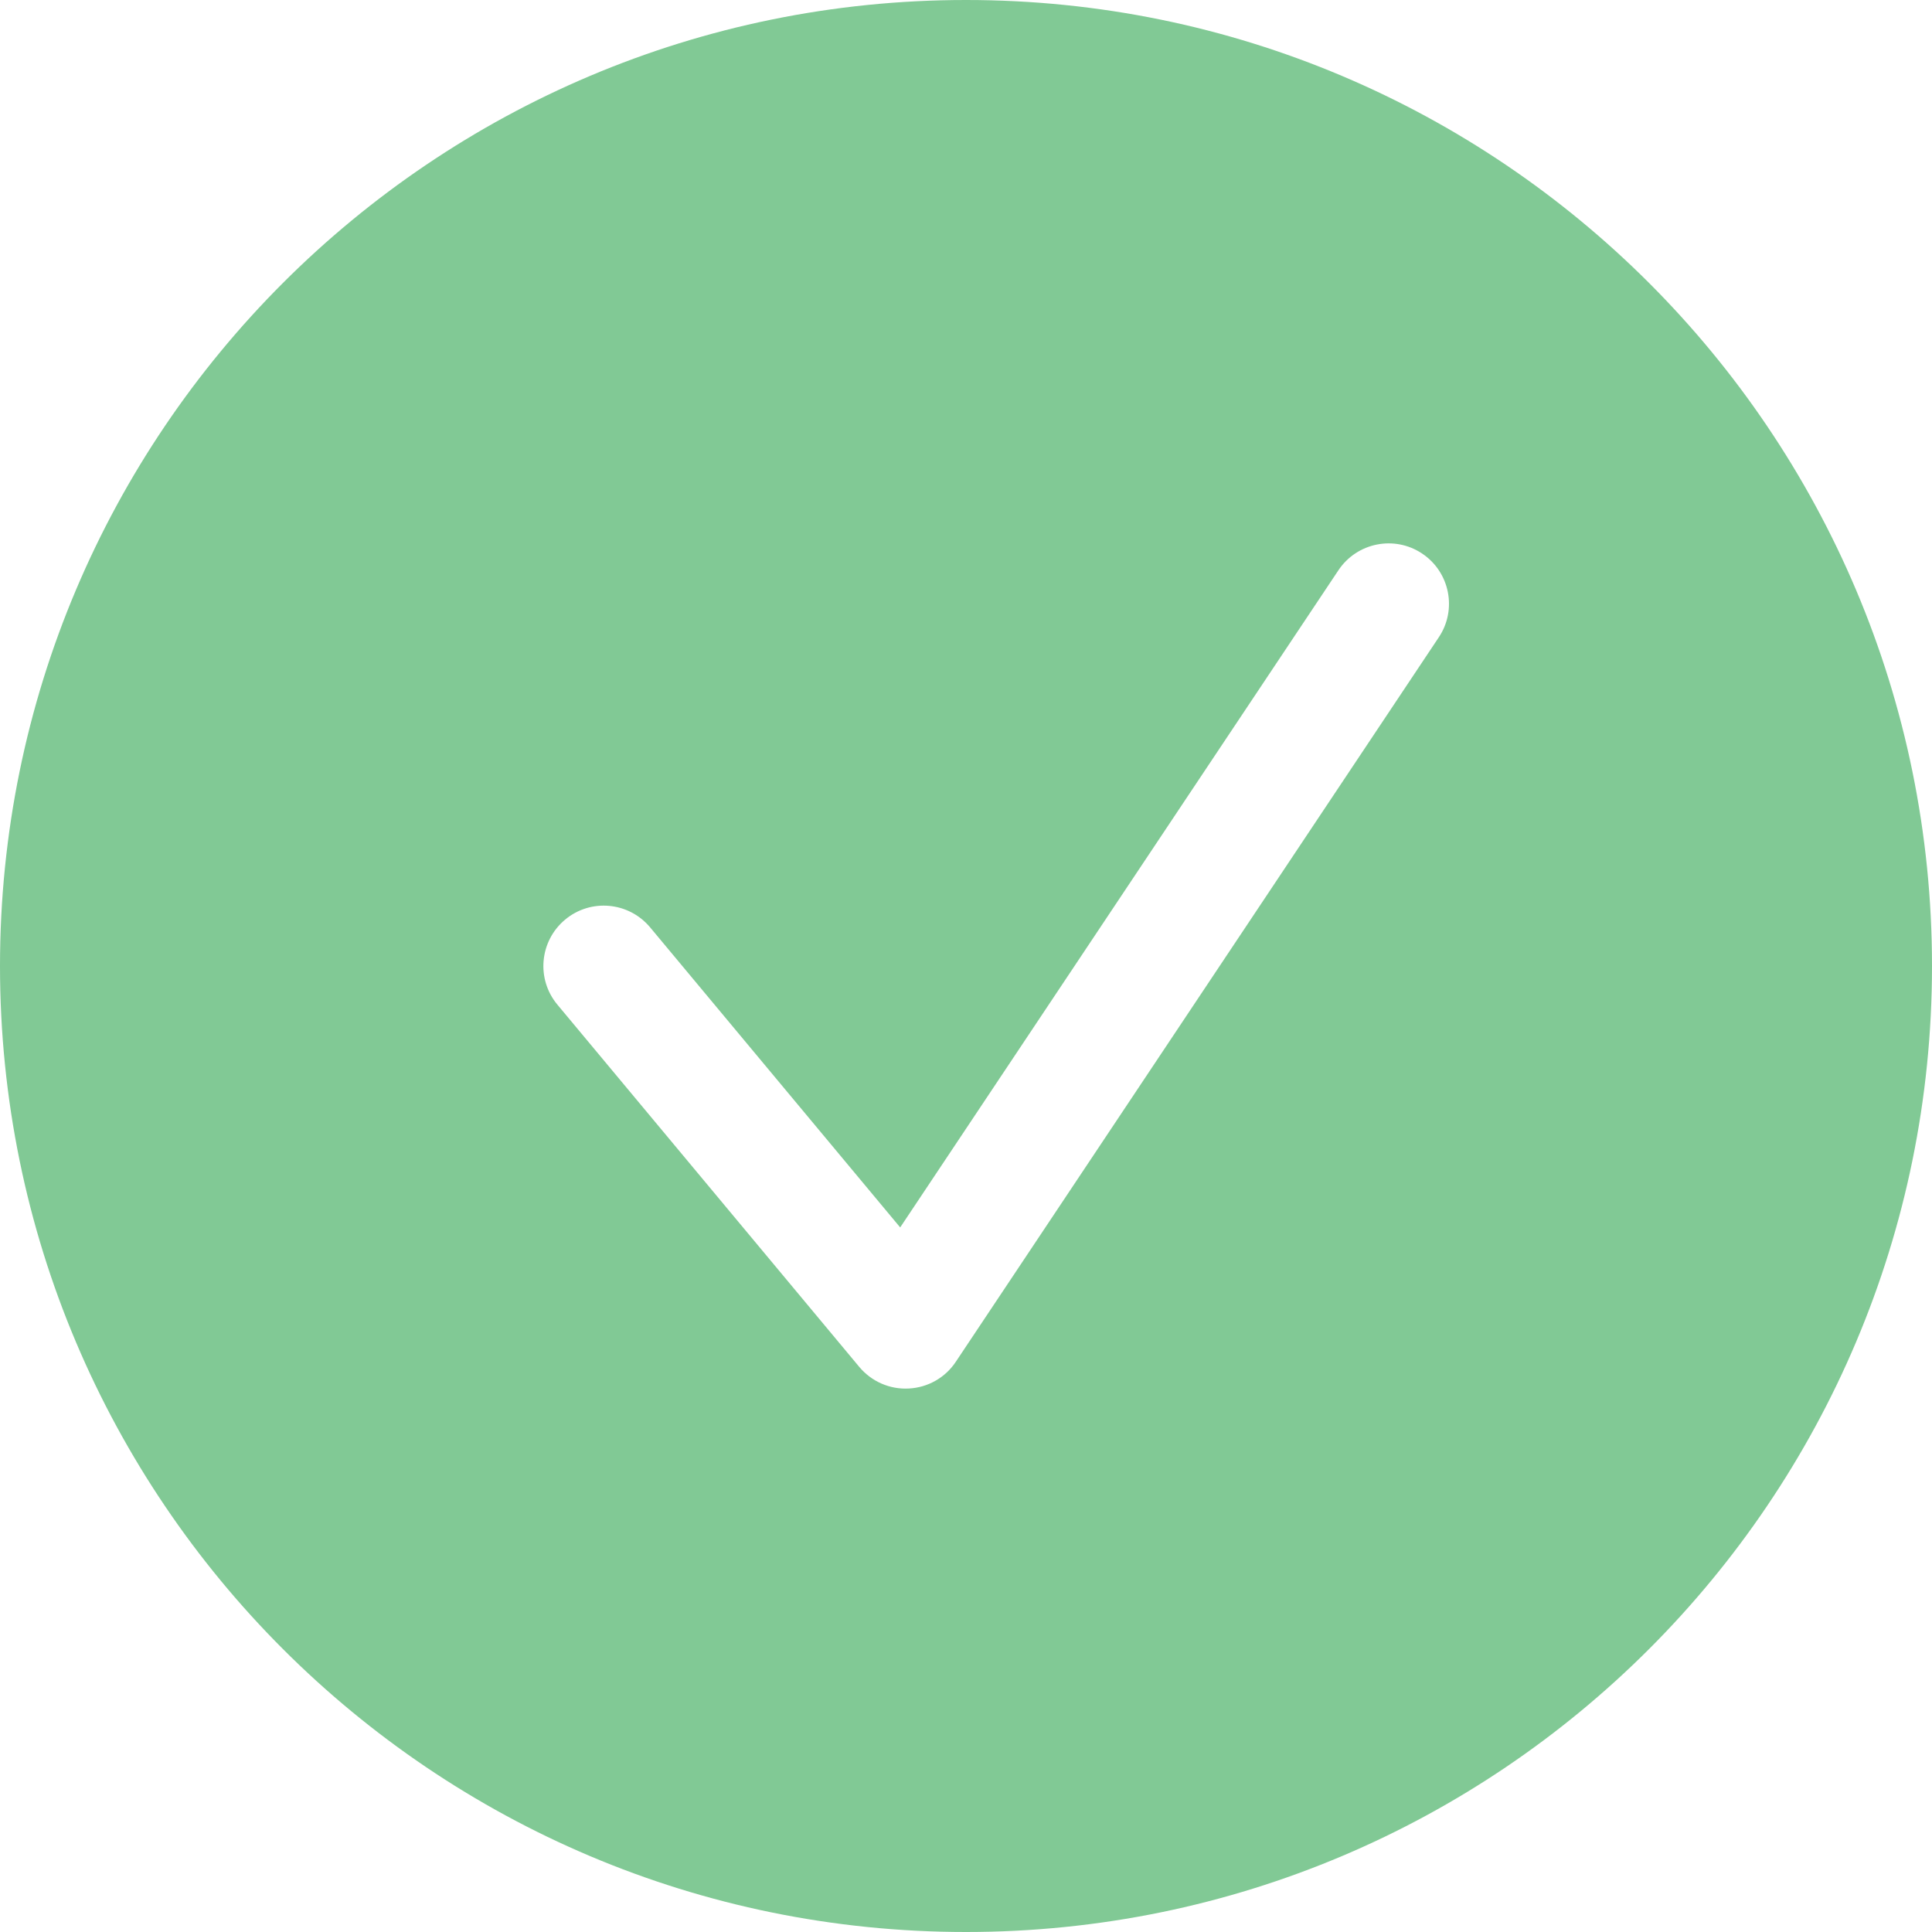 <svg width="16" height="16" viewBox="0 0 16 16" fill="none" xmlns="http://www.w3.org/2000/svg">
<path fill-rule="evenodd" clip-rule="evenodd" d="M8 16C12.418 16 16 12.418 16 8C16 3.582 12.418 0 8 0C3.582 0 0 3.582 0 8C0 12.418 3.582 16 8 16ZM11.916 5.277C12.069 5.048 12.007 4.737 11.777 4.584C11.548 4.431 11.237 4.493 11.084 4.723L7.455 10.165L5.384 7.68C5.207 7.468 4.892 7.439 4.68 7.616C4.468 7.793 4.439 8.108 4.616 8.32L7.116 11.32C7.217 11.441 7.369 11.508 7.527 11.499C7.684 11.491 7.829 11.409 7.916 11.277L11.916 5.277Z" fill="#81C995"/>
</svg>
